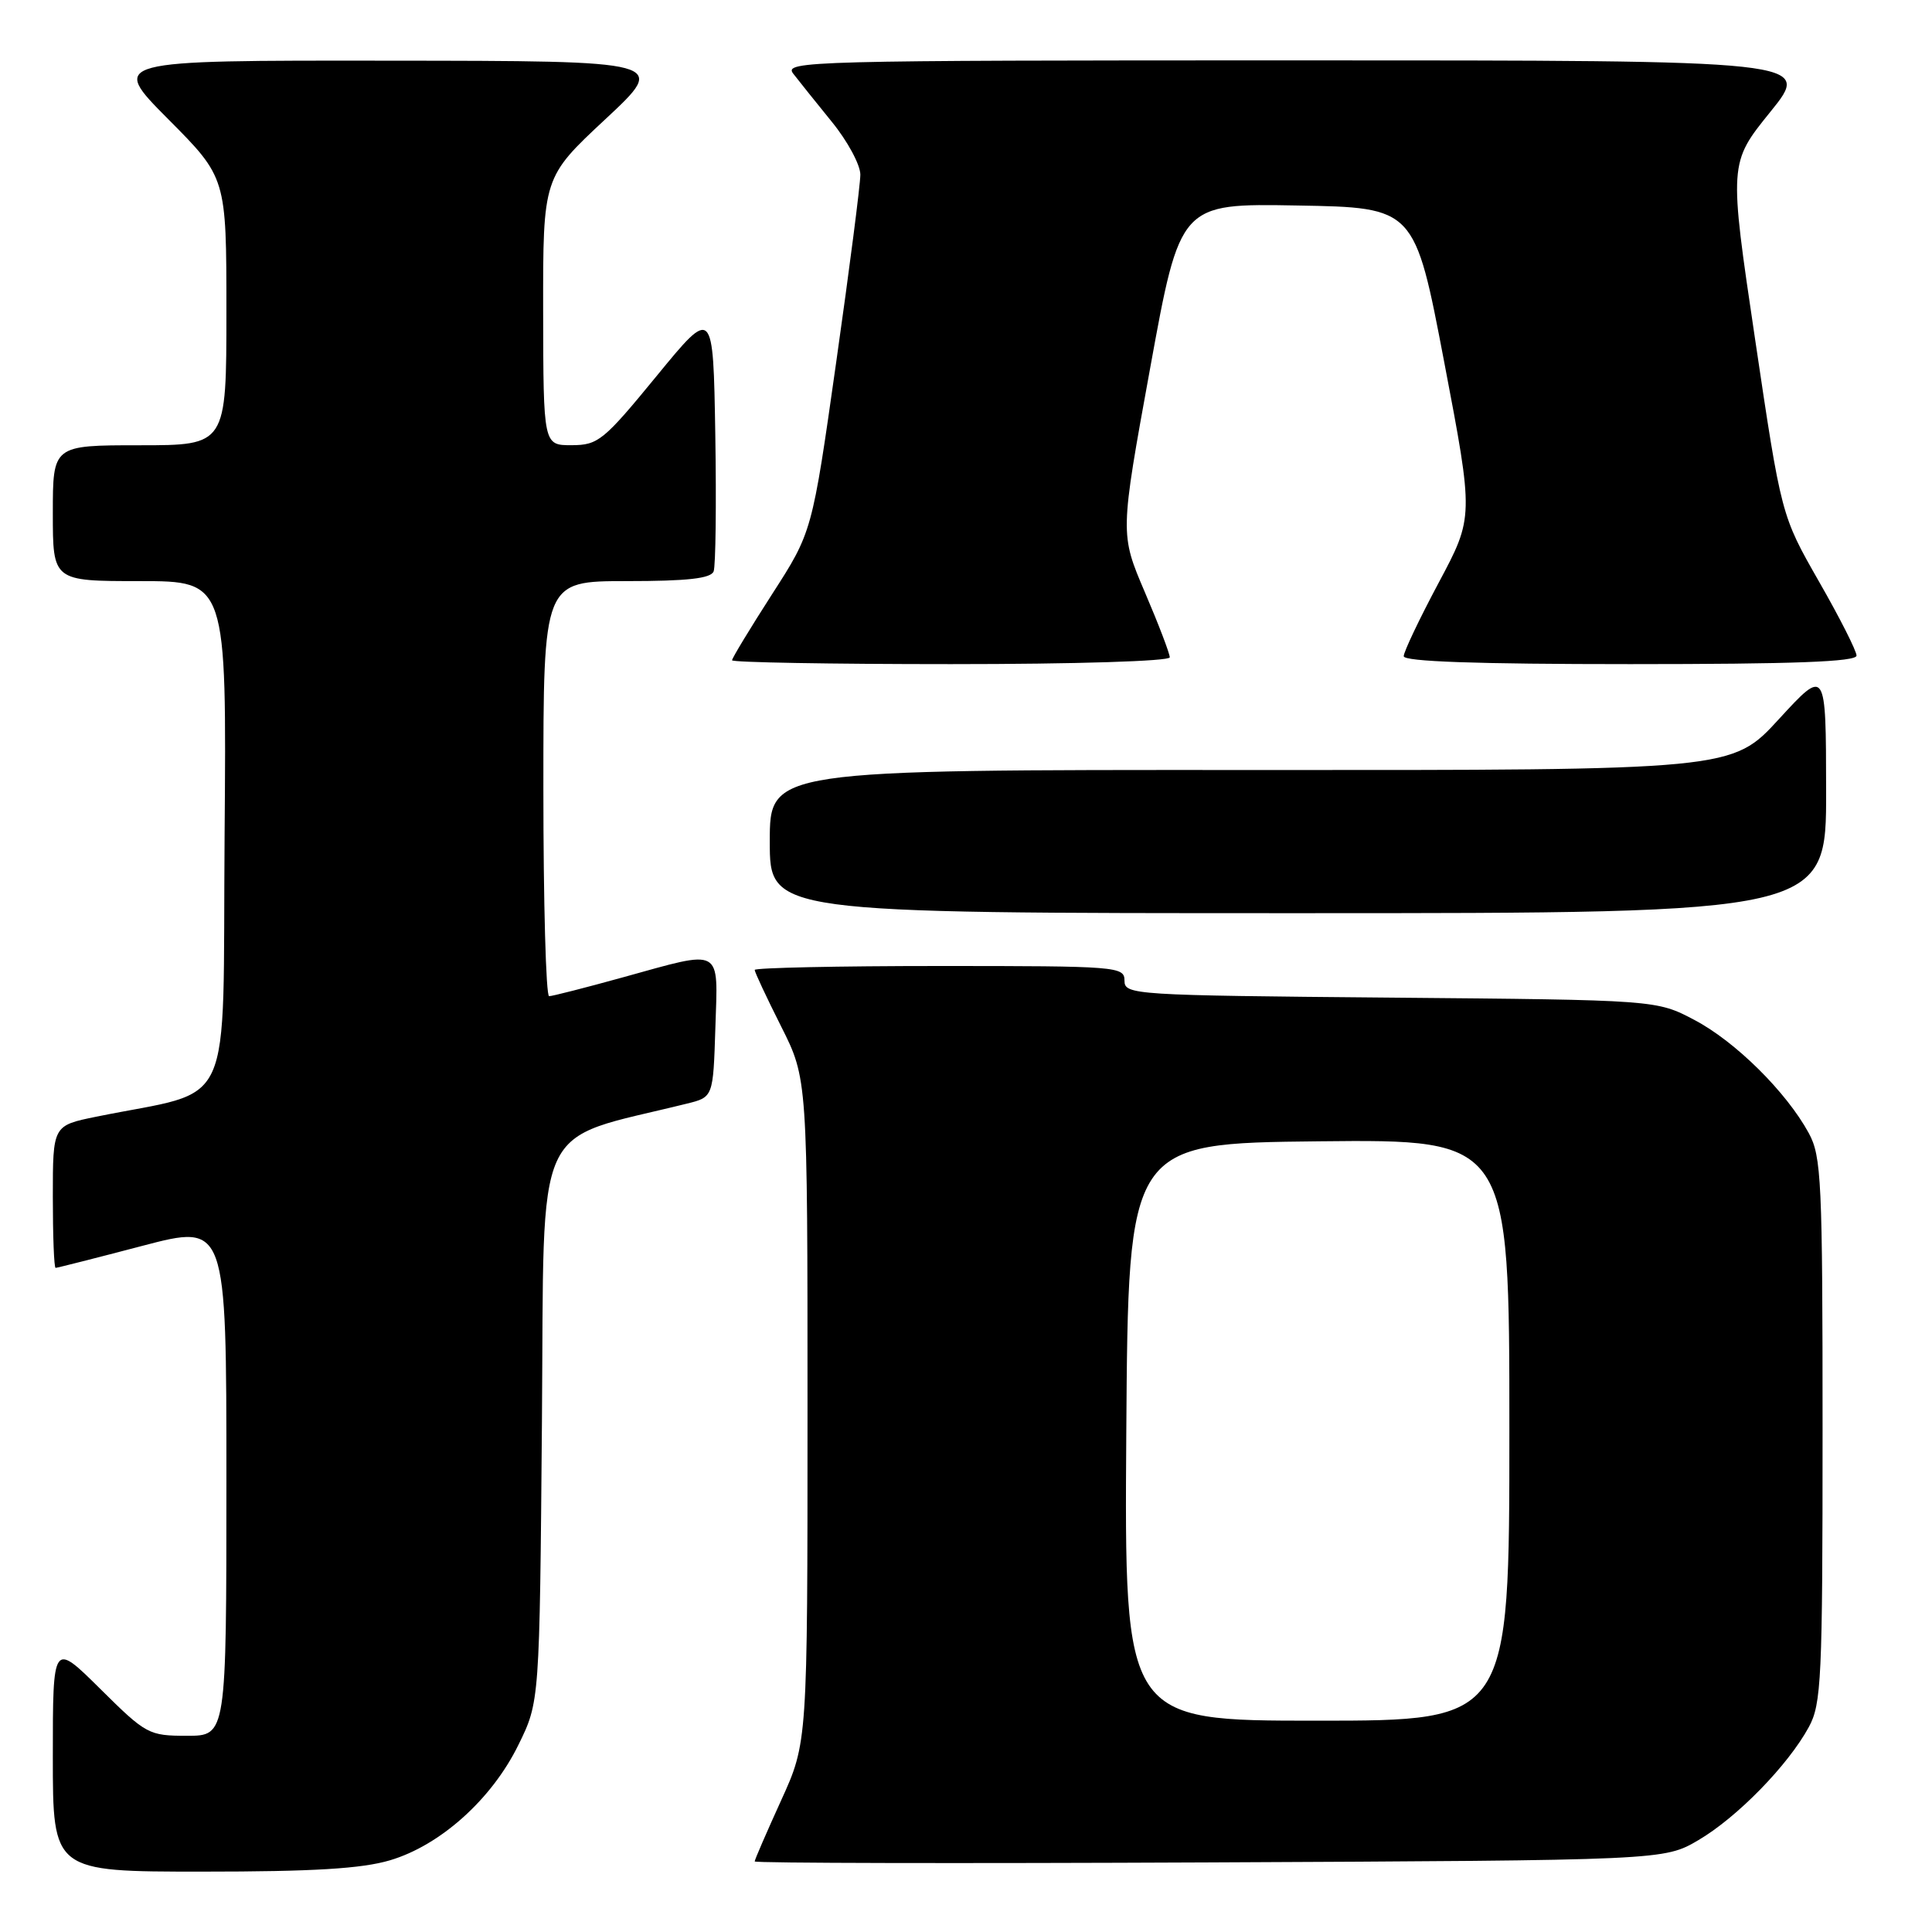 <?xml version="1.0" encoding="UTF-8" standalone="no"?>
<!DOCTYPE svg PUBLIC "-//W3C//DTD SVG 1.1//EN" "http://www.w3.org/Graphics/SVG/1.1/DTD/svg11.dtd" >
<svg xmlns="http://www.w3.org/2000/svg" xmlns:xlink="http://www.w3.org/1999/xlink" version="1.1" viewBox="0 0 256 256">
 <g >
 <path fill="currentColor"
d=" M 51.67 246.50 C 58.35 244.52 65.17 238.40 68.69 231.21 C 71.50 225.50 71.50 225.50 71.81 188.34 C 72.14 147.42 70.35 151.36 91.00 146.24 C 94.50 145.38 94.50 145.38 94.79 136.19 C 95.13 125.38 95.90 125.81 82.51 129.51 C 77.56 130.88 73.17 132.00 72.76 132.00 C 72.34 132.00 72.00 119.62 72.00 104.50 C 72.00 77.00 72.00 77.00 83.03 77.00 C 91.10 77.00 94.20 76.65 94.56 75.71 C 94.83 75.01 94.93 66.83 94.78 57.55 C 94.50 40.68 94.50 40.68 87.00 49.83 C 79.98 58.39 79.26 58.98 75.75 58.99 C 72.00 59.00 72.00 59.00 71.97 41.25 C 71.95 23.50 71.95 23.50 80.22 15.79 C 88.50 8.07 88.50 8.07 51.52 8.04 C 14.55 8.00 14.55 8.00 22.27 15.77 C 30.00 23.54 30.00 23.54 30.00 41.27 C 30.00 59.00 30.00 59.00 18.50 59.00 C 7.00 59.00 7.00 59.00 7.00 68.00 C 7.00 77.00 7.00 77.00 18.51 77.00 C 30.03 77.00 30.03 77.00 29.76 110.67 C 29.47 148.31 31.35 144.18 12.75 147.97 C 7.00 149.14 7.00 149.14 7.00 158.57 C 7.00 163.76 7.16 168.00 7.37 168.00 C 7.57 168.00 12.74 166.69 18.87 165.08 C 30.00 162.16 30.00 162.16 30.00 196.08 C 30.00 230.00 30.00 230.00 24.78 230.00 C 19.71 230.00 19.36 229.81 13.28 223.78 C 7.00 217.56 7.00 217.56 7.00 232.78 C 7.00 248.00 7.00 248.00 26.82 248.00 C 41.50 248.00 47.94 247.61 51.67 246.50 Z  M 225.06 243.82 C 230.18 240.81 236.91 233.92 239.67 228.86 C 241.35 225.78 241.50 222.53 241.50 189.50 C 241.50 156.47 241.35 153.22 239.67 150.14 C 236.70 144.69 229.96 138.02 224.54 135.16 C 219.50 132.50 219.50 132.50 184.25 132.19 C 150.13 131.89 149.00 131.82 149.00 129.94 C 149.00 128.07 148.09 128.00 124.50 128.00 C 111.03 128.00 100.00 128.24 100.00 128.52 C 100.00 128.81 101.58 132.18 103.50 136.00 C 107.00 142.95 107.00 142.95 107.00 186.92 C 107.00 230.89 107.00 230.89 103.50 238.57 C 101.58 242.79 100.00 246.43 100.00 246.65 C 100.00 246.88 127.11 246.93 160.25 246.78 C 220.50 246.50 220.50 246.50 225.06 243.82 Z  M 241.97 104.75 C 241.95 88.50 241.95 88.50 235.72 95.28 C 229.50 102.06 229.50 102.06 165.75 102.03 C 102.00 102.00 102.00 102.00 102.00 111.50 C 102.00 121.00 102.00 121.00 172.00 121.00 C 242.00 121.00 242.00 121.00 241.97 104.75 Z  M 155.00 87.10 C 155.00 86.60 153.52 82.72 151.70 78.47 C 148.40 70.74 148.40 70.74 152.39 48.84 C 156.37 26.95 156.37 26.95 171.91 27.23 C 187.46 27.50 187.46 27.50 191.37 48.00 C 195.28 68.50 195.28 68.50 190.64 77.20 C 188.09 81.98 186.00 86.37 186.00 86.95 C 186.00 87.66 195.65 88.00 216.00 88.00 C 237.65 88.00 246.00 87.69 246.00 86.87 C 246.00 86.25 243.76 81.82 241.01 77.03 C 236.03 68.31 236.03 68.31 232.56 44.96 C 229.09 21.61 229.09 21.61 234.59 14.81 C 240.09 8.00 240.09 8.00 171.92 8.00 C 107.16 8.00 103.82 8.09 105.10 9.75 C 105.84 10.71 108.15 13.59 110.22 16.14 C 112.30 18.69 114.00 21.84 114.00 23.14 C 114.00 24.44 112.56 35.62 110.80 48.00 C 107.61 70.50 107.61 70.50 102.30 78.74 C 99.39 83.27 97.00 87.21 97.00 87.49 C 97.00 87.77 110.05 88.00 126.00 88.00 C 142.60 88.00 155.00 87.61 155.00 87.10 Z  M 149.24 189.75 C 149.50 151.50 149.50 151.50 174.75 151.23 C 200.00 150.97 200.00 150.97 200.00 189.48 C 200.00 228.00 200.00 228.00 174.49 228.00 C 148.98 228.00 148.98 228.00 149.24 189.75 Z "/>
</g>
</svg>